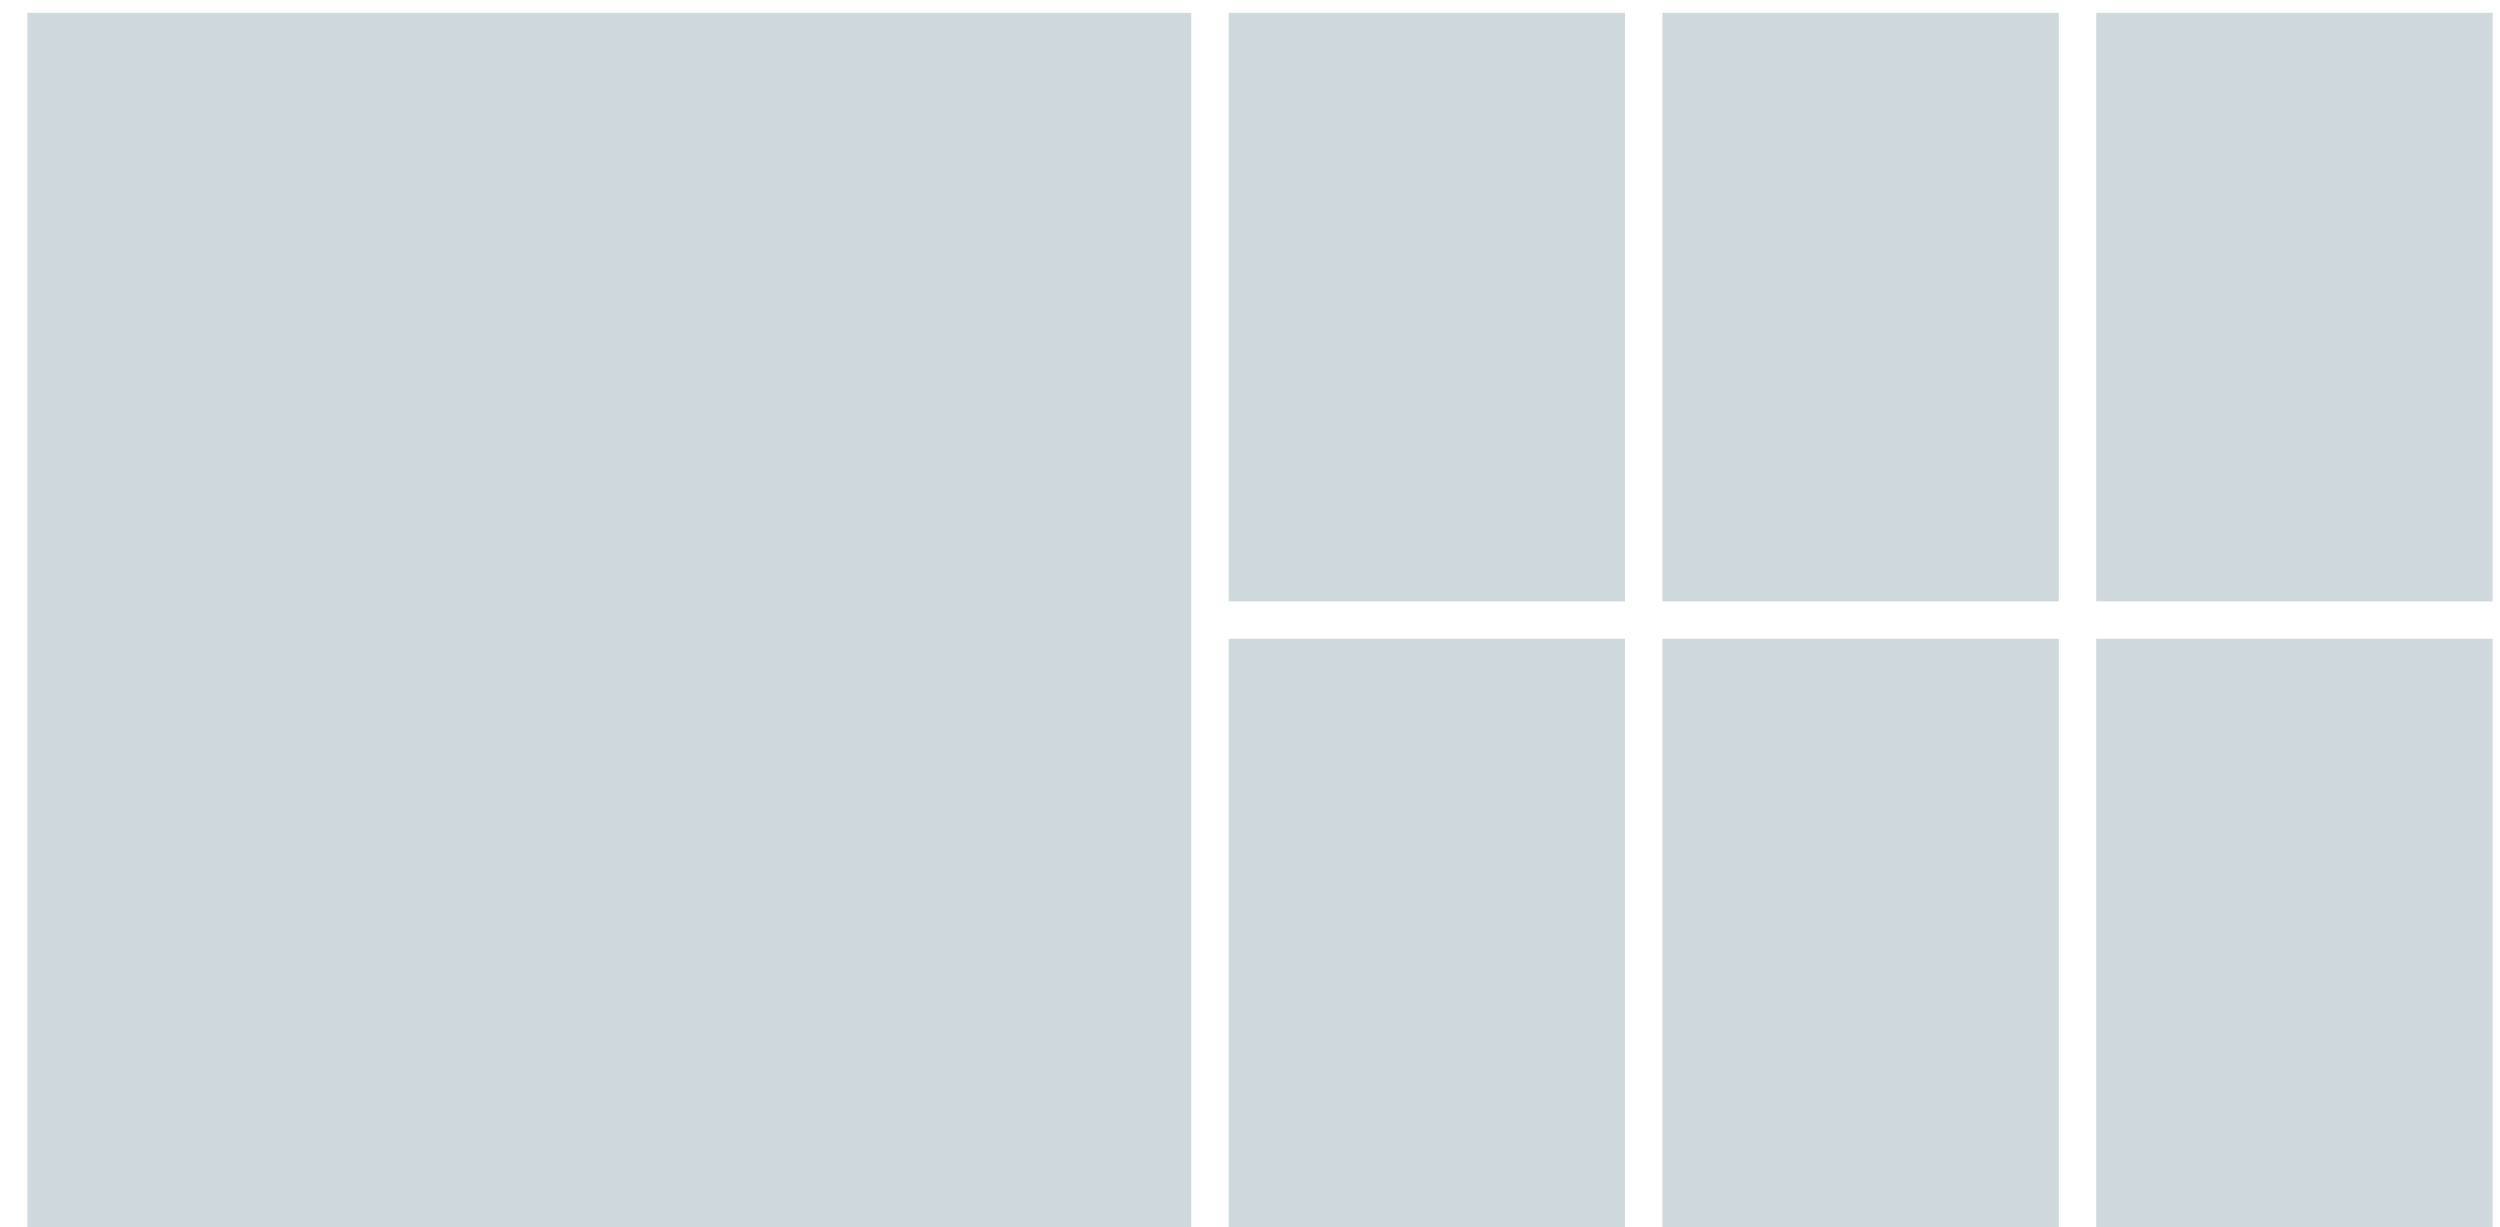 <svg width="55" height="27" viewBox="0 0 55 27" fill="none" xmlns="http://www.w3.org/2000/svg">
<rect x="0.603" y="0.283" width="25.604" height="26.717" fill="#CFD8DC"/>
<rect x="27.03" y="0.283" width="8.72" height="12.947" fill="#CFD8DC"/>
<rect x="27.03" y="14.053" width="8.72" height="12.947" fill="#CFD8DC"/>
<rect x="36.574" y="0.283" width="8.72" height="12.947" fill="#CFD8DC"/>
<rect x="36.574" y="14.053" width="8.72" height="12.947" fill="#CFD8DC"/>
<rect x="46.118" y="0.283" width="8.72" height="12.947" fill="#CFD8DC"/>
<rect x="46.118" y="14.053" width="8.72" height="12.947" fill="#CFD8DC"/>
</svg>
